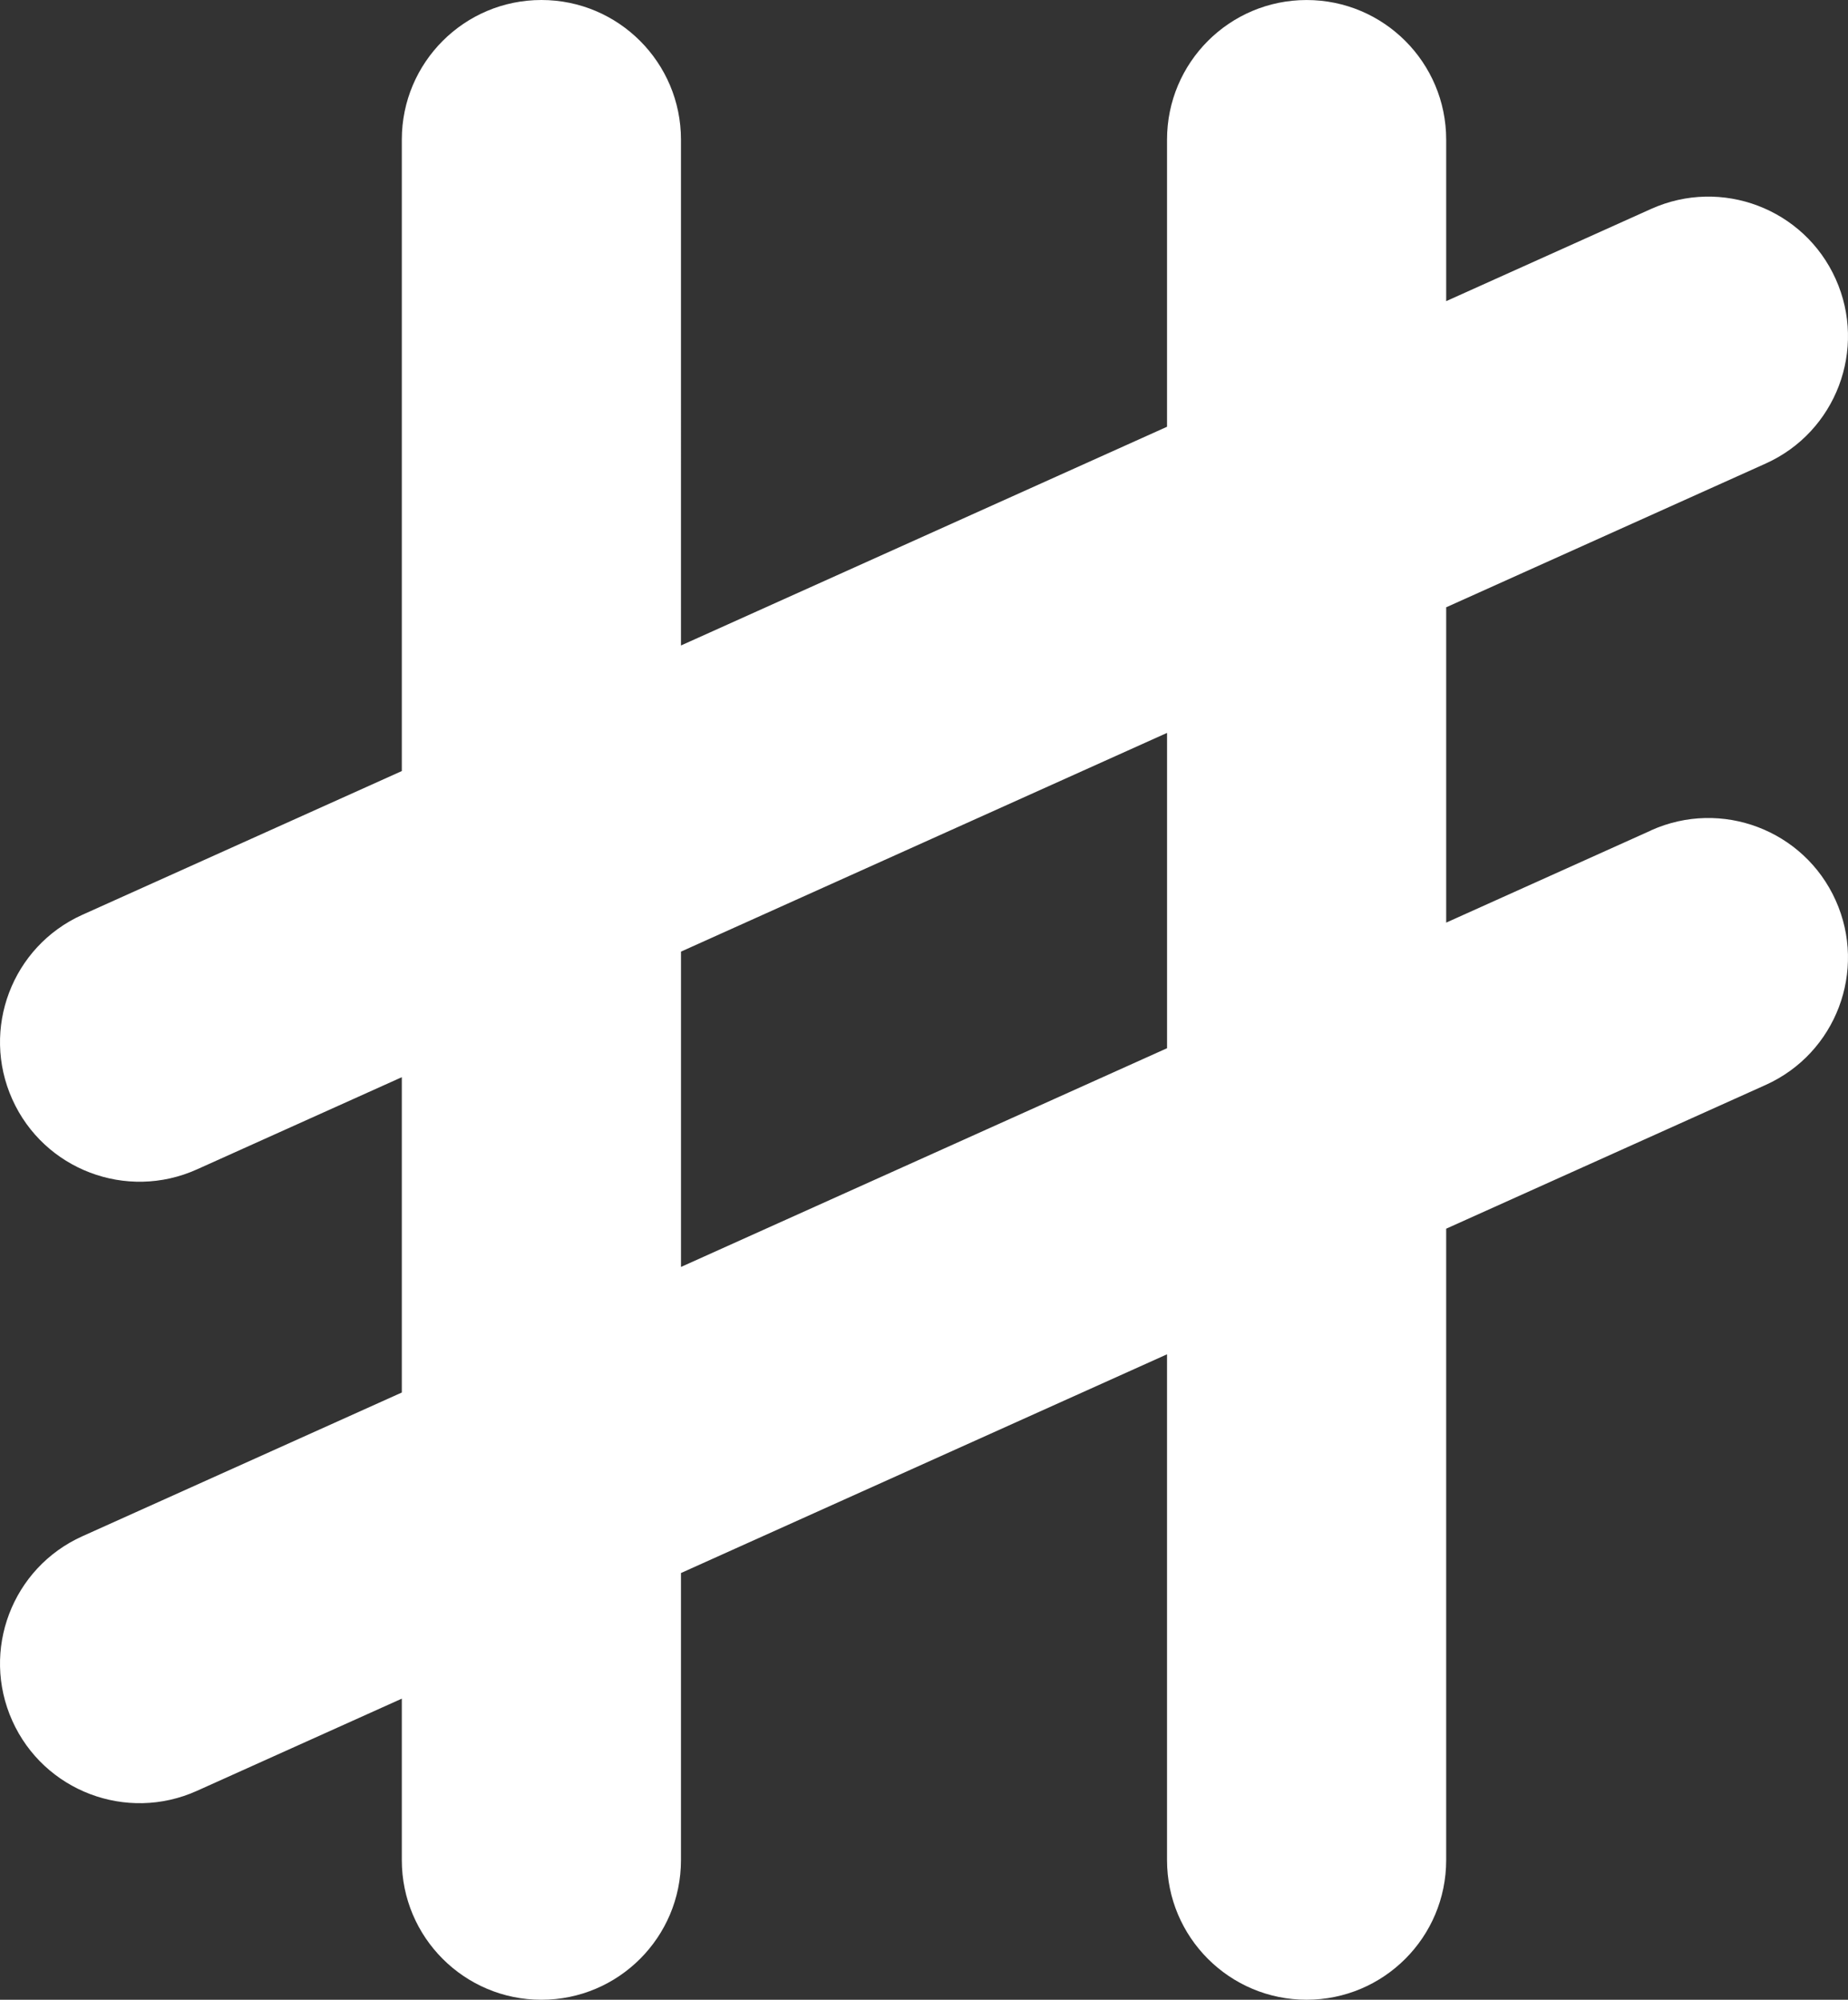 <?xml version="1.0" encoding="UTF-8"?>
<svg id="Capa_1" data-name="Capa 1" xmlns="http://www.w3.org/2000/svg" viewBox="0 0 900.87 974.63">
  <rect x="0" y="0" width="900.87" height="974.63" fill="#333333" stroke="none"/>
  <defs>
    <style>
      .cls-1 {
        fill: #fff;
      }
    </style>
  </defs>
  <path class="cls-1" d="M804.9,404.71l-99.91,44.95v-153.68l155.74-70.06c34.26-15.41,49.55-55.7,34.13-89.96-15.41-34.27-55.7-49.55-89.96-34.14l-99.91,44.95v-78.72C704.99,30.48,674.52.01,636.95.01s-68.04,30.47-68.04,68.04v139.94l-236.95,106.6V68.04c0-37.57-30.47-68.04-68.04-68.04s-68.04,30.47-68.04,68.04v307.75l-155.74,70.06c-34.26,15.41-49.55,55.7-34.13,89.96,15.41,34.27,55.7,49.55,89.96,34.13l99.91-44.95v153.68l-155.74,70.06c-34.26,15.41-49.55,55.7-34.13,89.96,15.41,34.26,55.7,49.55,89.96,34.13l99.91-44.95v78.72c0,37.57,30.47,68.04,68.04,68.04s68.04-30.47,68.04-68.04v-139.94l236.95-106.6v246.53c0,37.57,30.47,68.04,68.04,68.04s68.04-30.47,68.04-68.04v-307.75l155.74-70.06c34.26-15.41,49.55-55.7,34.13-89.96-15.41-34.26-55.7-49.55-89.96-34.14v.04ZM331.97,617.47v-153.68l236.95-106.6v153.68l-236.95,106.6h0Z"/>
</svg>